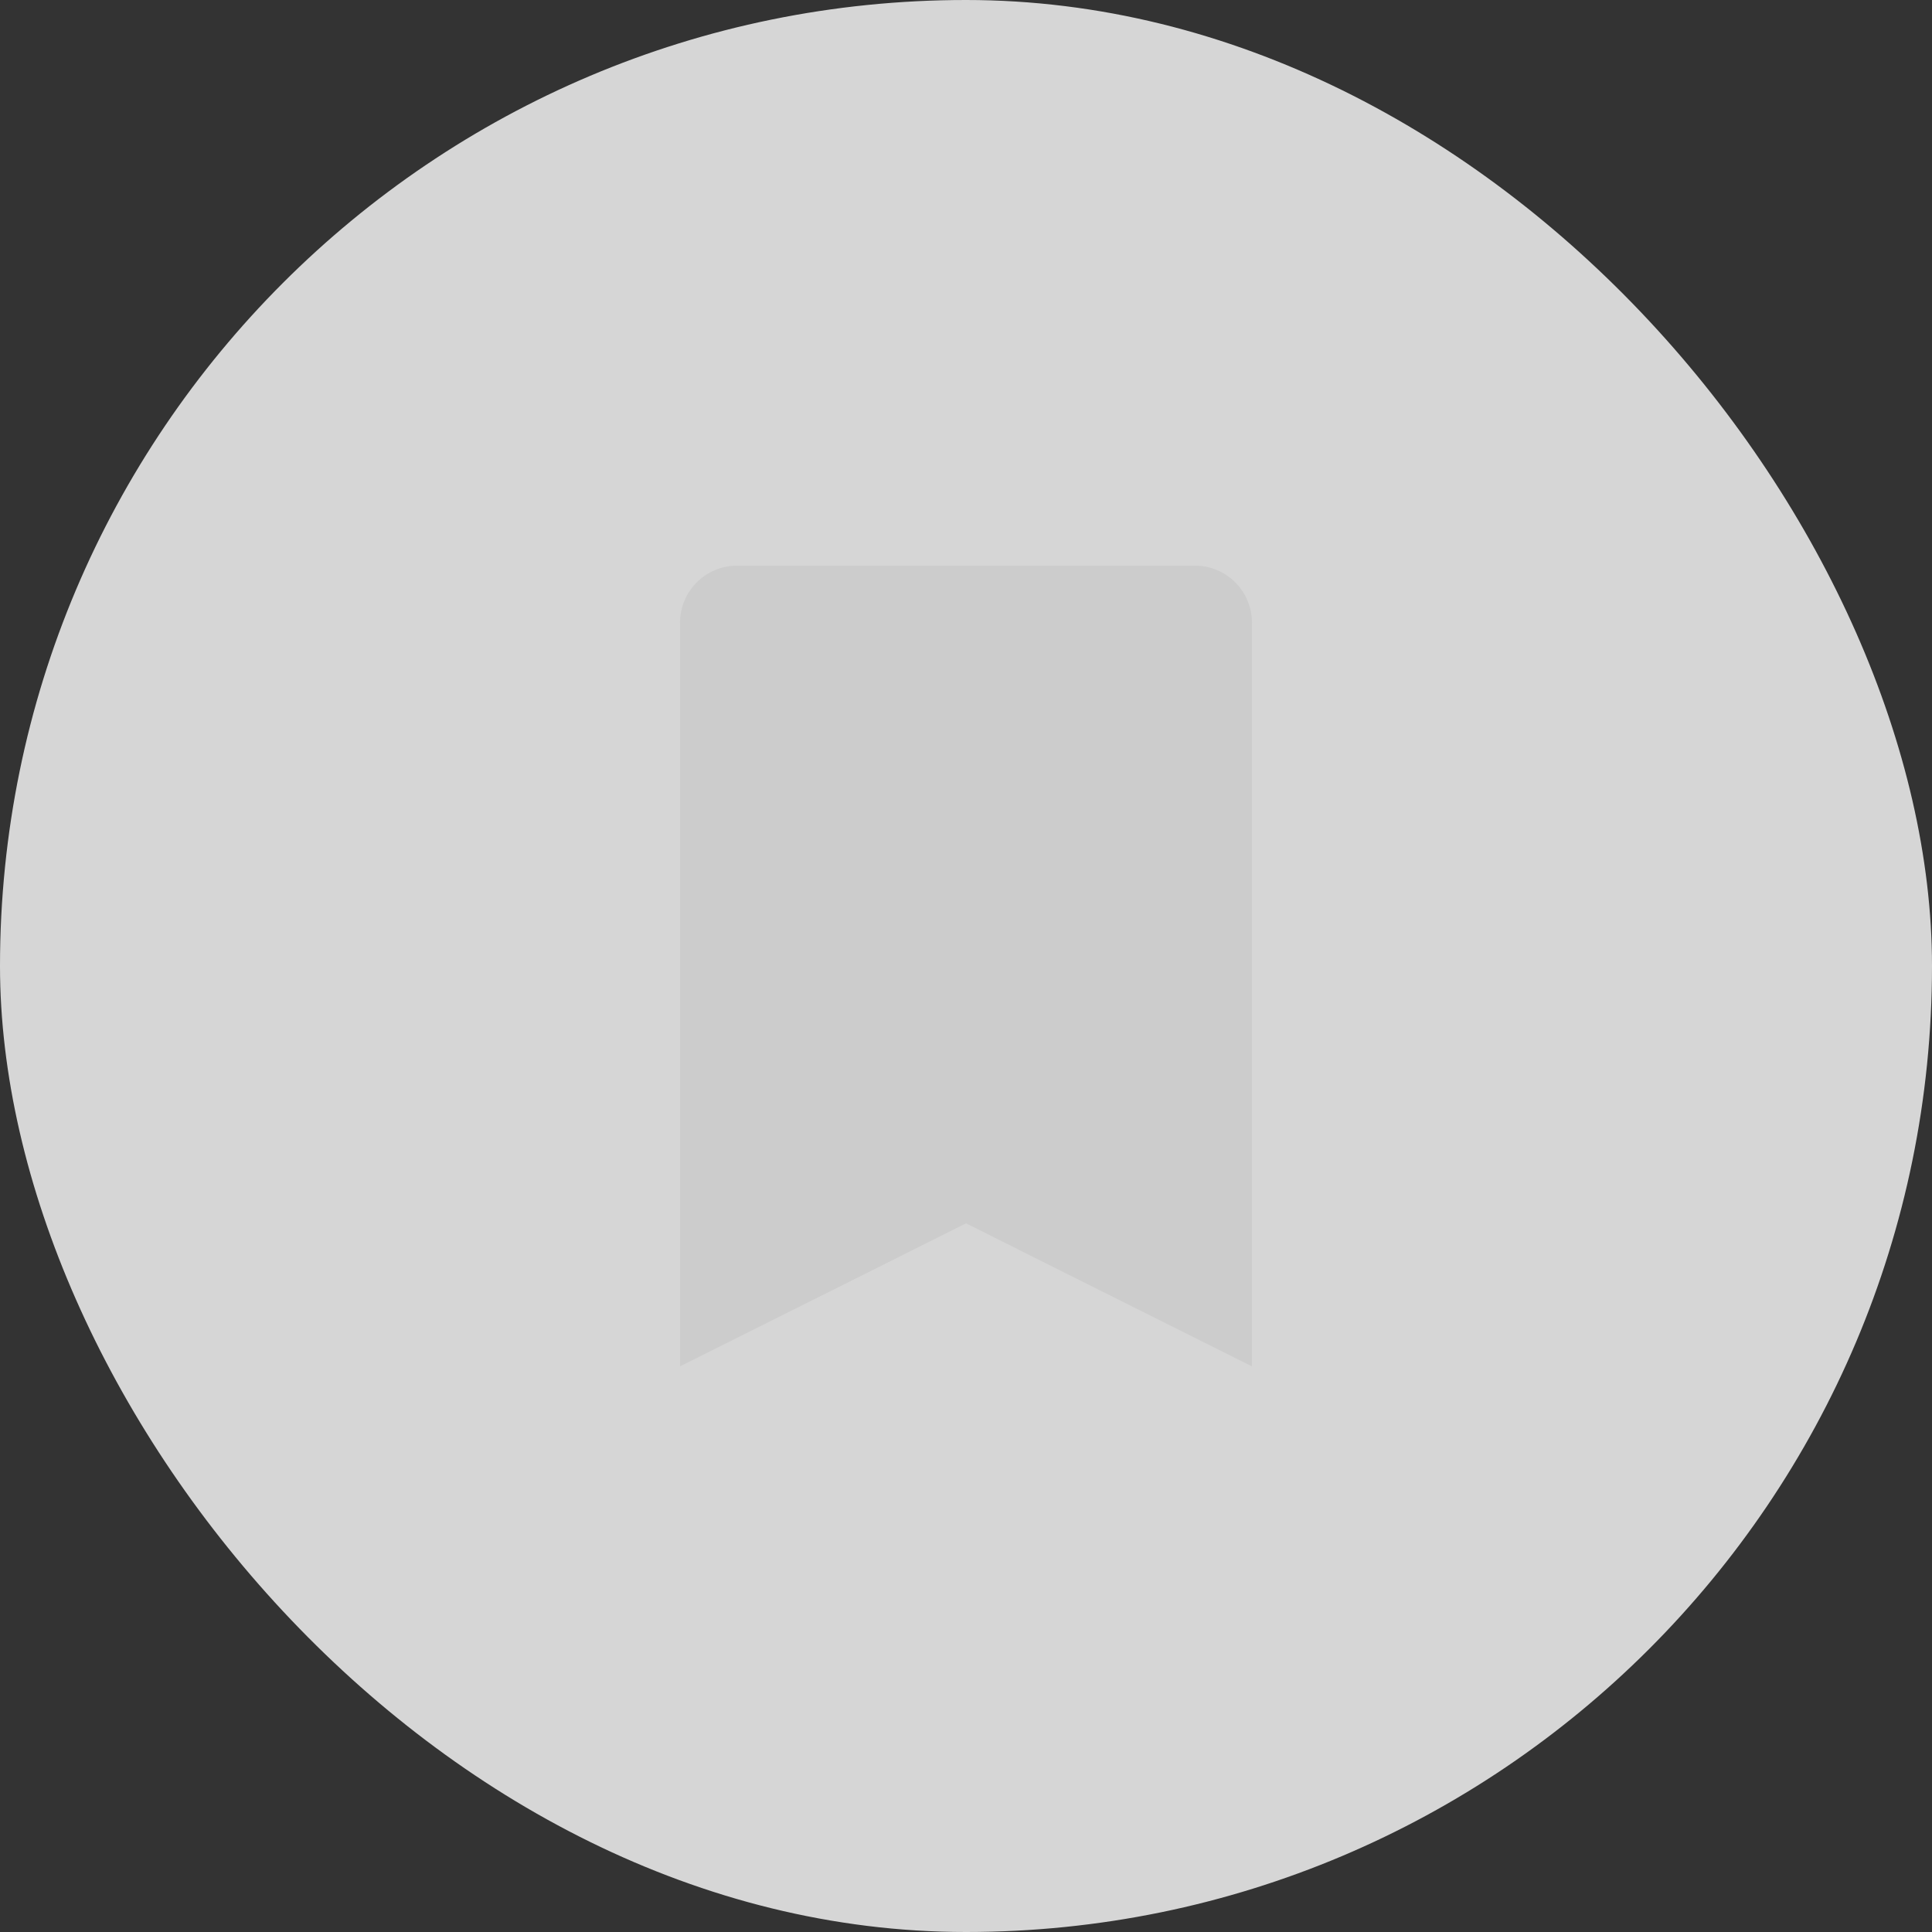 <svg width="38" height="38" viewBox="0 0 38 38" fill="none" xmlns="http://www.w3.org/2000/svg">
<rect x="0" y="0" width="38" height="38" fill="#333333" stroke="none"/>
<rect width="38" height="38" rx="19" fill="white" fill-opacity="0.8"/>
<rect width="18" height="18" transform="translate(10 10)" fill="white" fill-opacity="0.01" style="mix-blend-mode:multiply"/>
<path d="M23.5 11.125C23.798 11.125 24.085 11.243 24.296 11.454C24.507 11.665 24.625 11.952 24.625 12.25V26.875L19 24.062L13.375 26.875V12.25C13.375 11.952 13.493 11.665 13.704 11.454C13.915 11.243 14.202 11.125 14.5 11.125H23.5Z" fill="#CCCCCC"/>
</svg>
